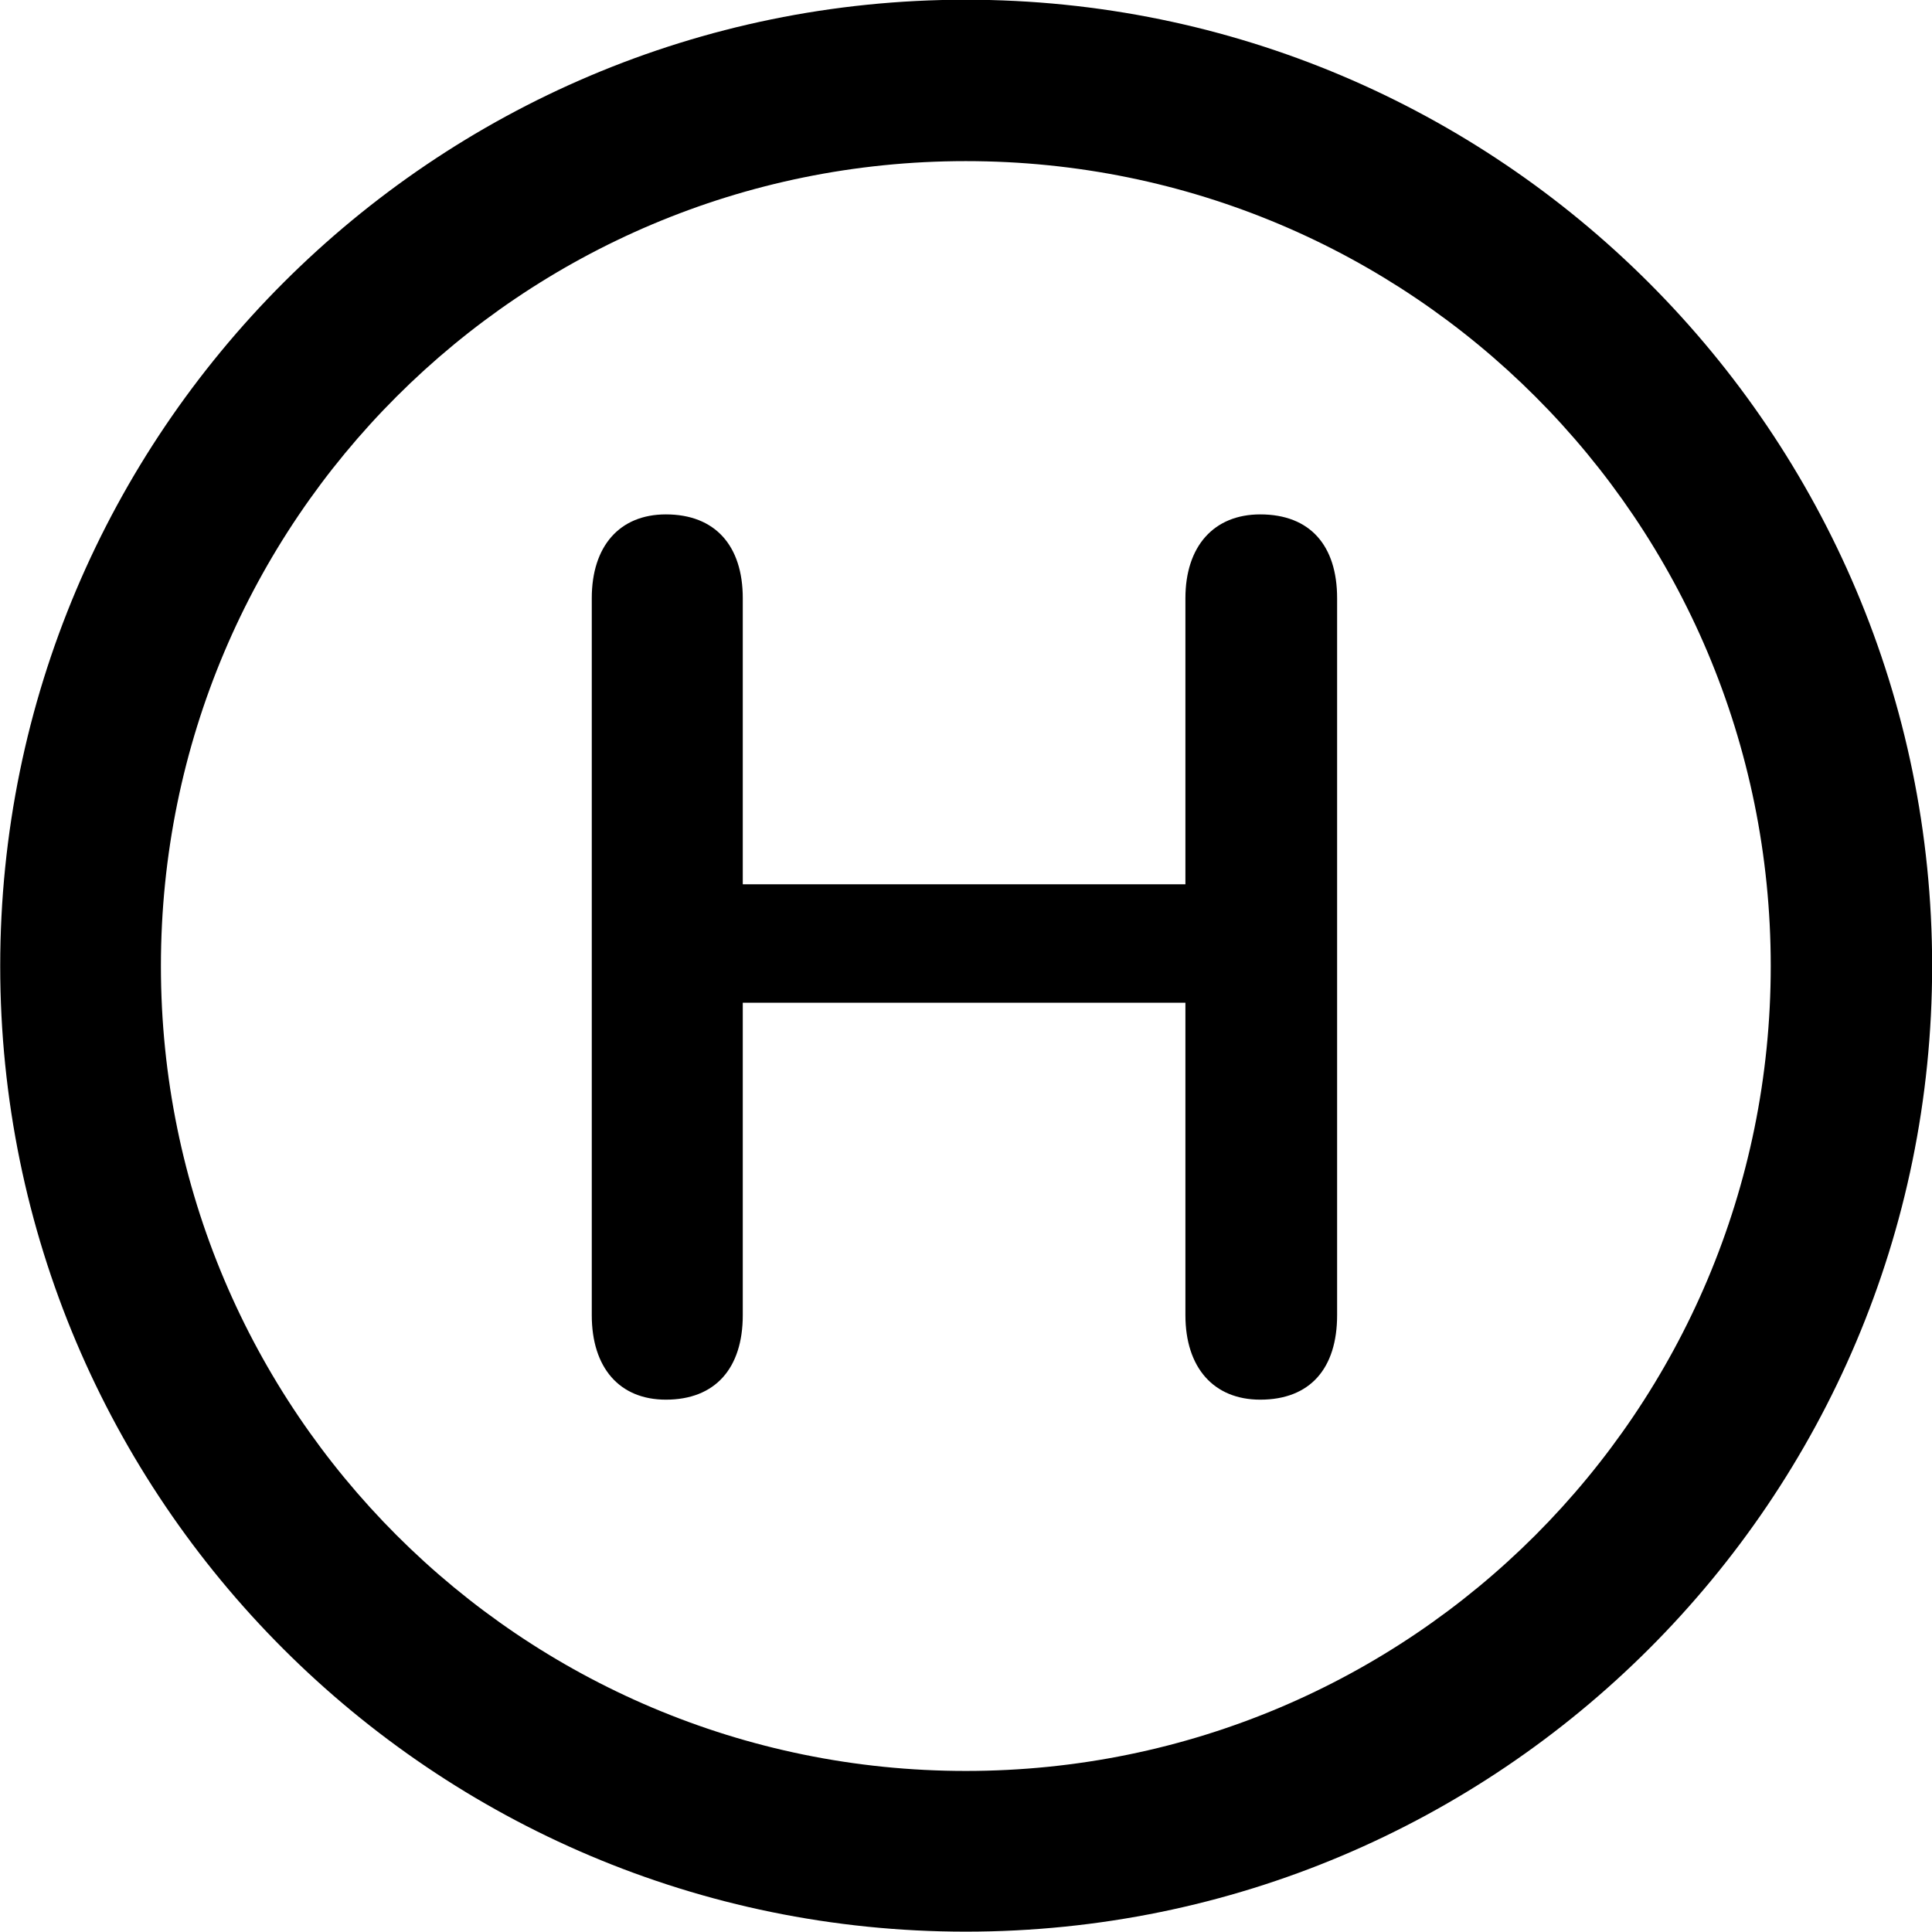 <svg viewBox="0 0 27.891 27.891" xmlns="http://www.w3.org/2000/svg"><path d="M13.943 27.886C21.643 27.886 27.893 21.646 27.893 13.946C27.893 6.246 21.643 -0.004 13.943 -0.004C6.253 -0.004 0.003 6.246 0.003 13.946C0.003 21.646 6.253 27.886 13.943 27.886ZM13.943 25.566C7.523 25.566 2.323 20.366 2.323 13.946C2.323 7.516 7.523 2.326 13.943 2.326C20.373 2.326 25.563 7.516 25.563 13.946C25.563 20.366 20.373 25.566 13.943 25.566ZM9.613 20.206C10.323 20.206 10.723 19.756 10.723 18.986V14.476H17.113V18.986C17.113 19.746 17.523 20.206 18.193 20.206C18.913 20.206 19.303 19.756 19.303 18.986V8.636C19.303 7.876 18.913 7.426 18.193 7.426C17.523 7.426 17.113 7.886 17.113 8.636V12.766H10.723V8.636C10.723 7.876 10.323 7.426 9.613 7.426C8.943 7.426 8.543 7.886 8.543 8.636V18.986C8.543 19.746 8.943 20.206 9.613 20.206Z" /></svg>
